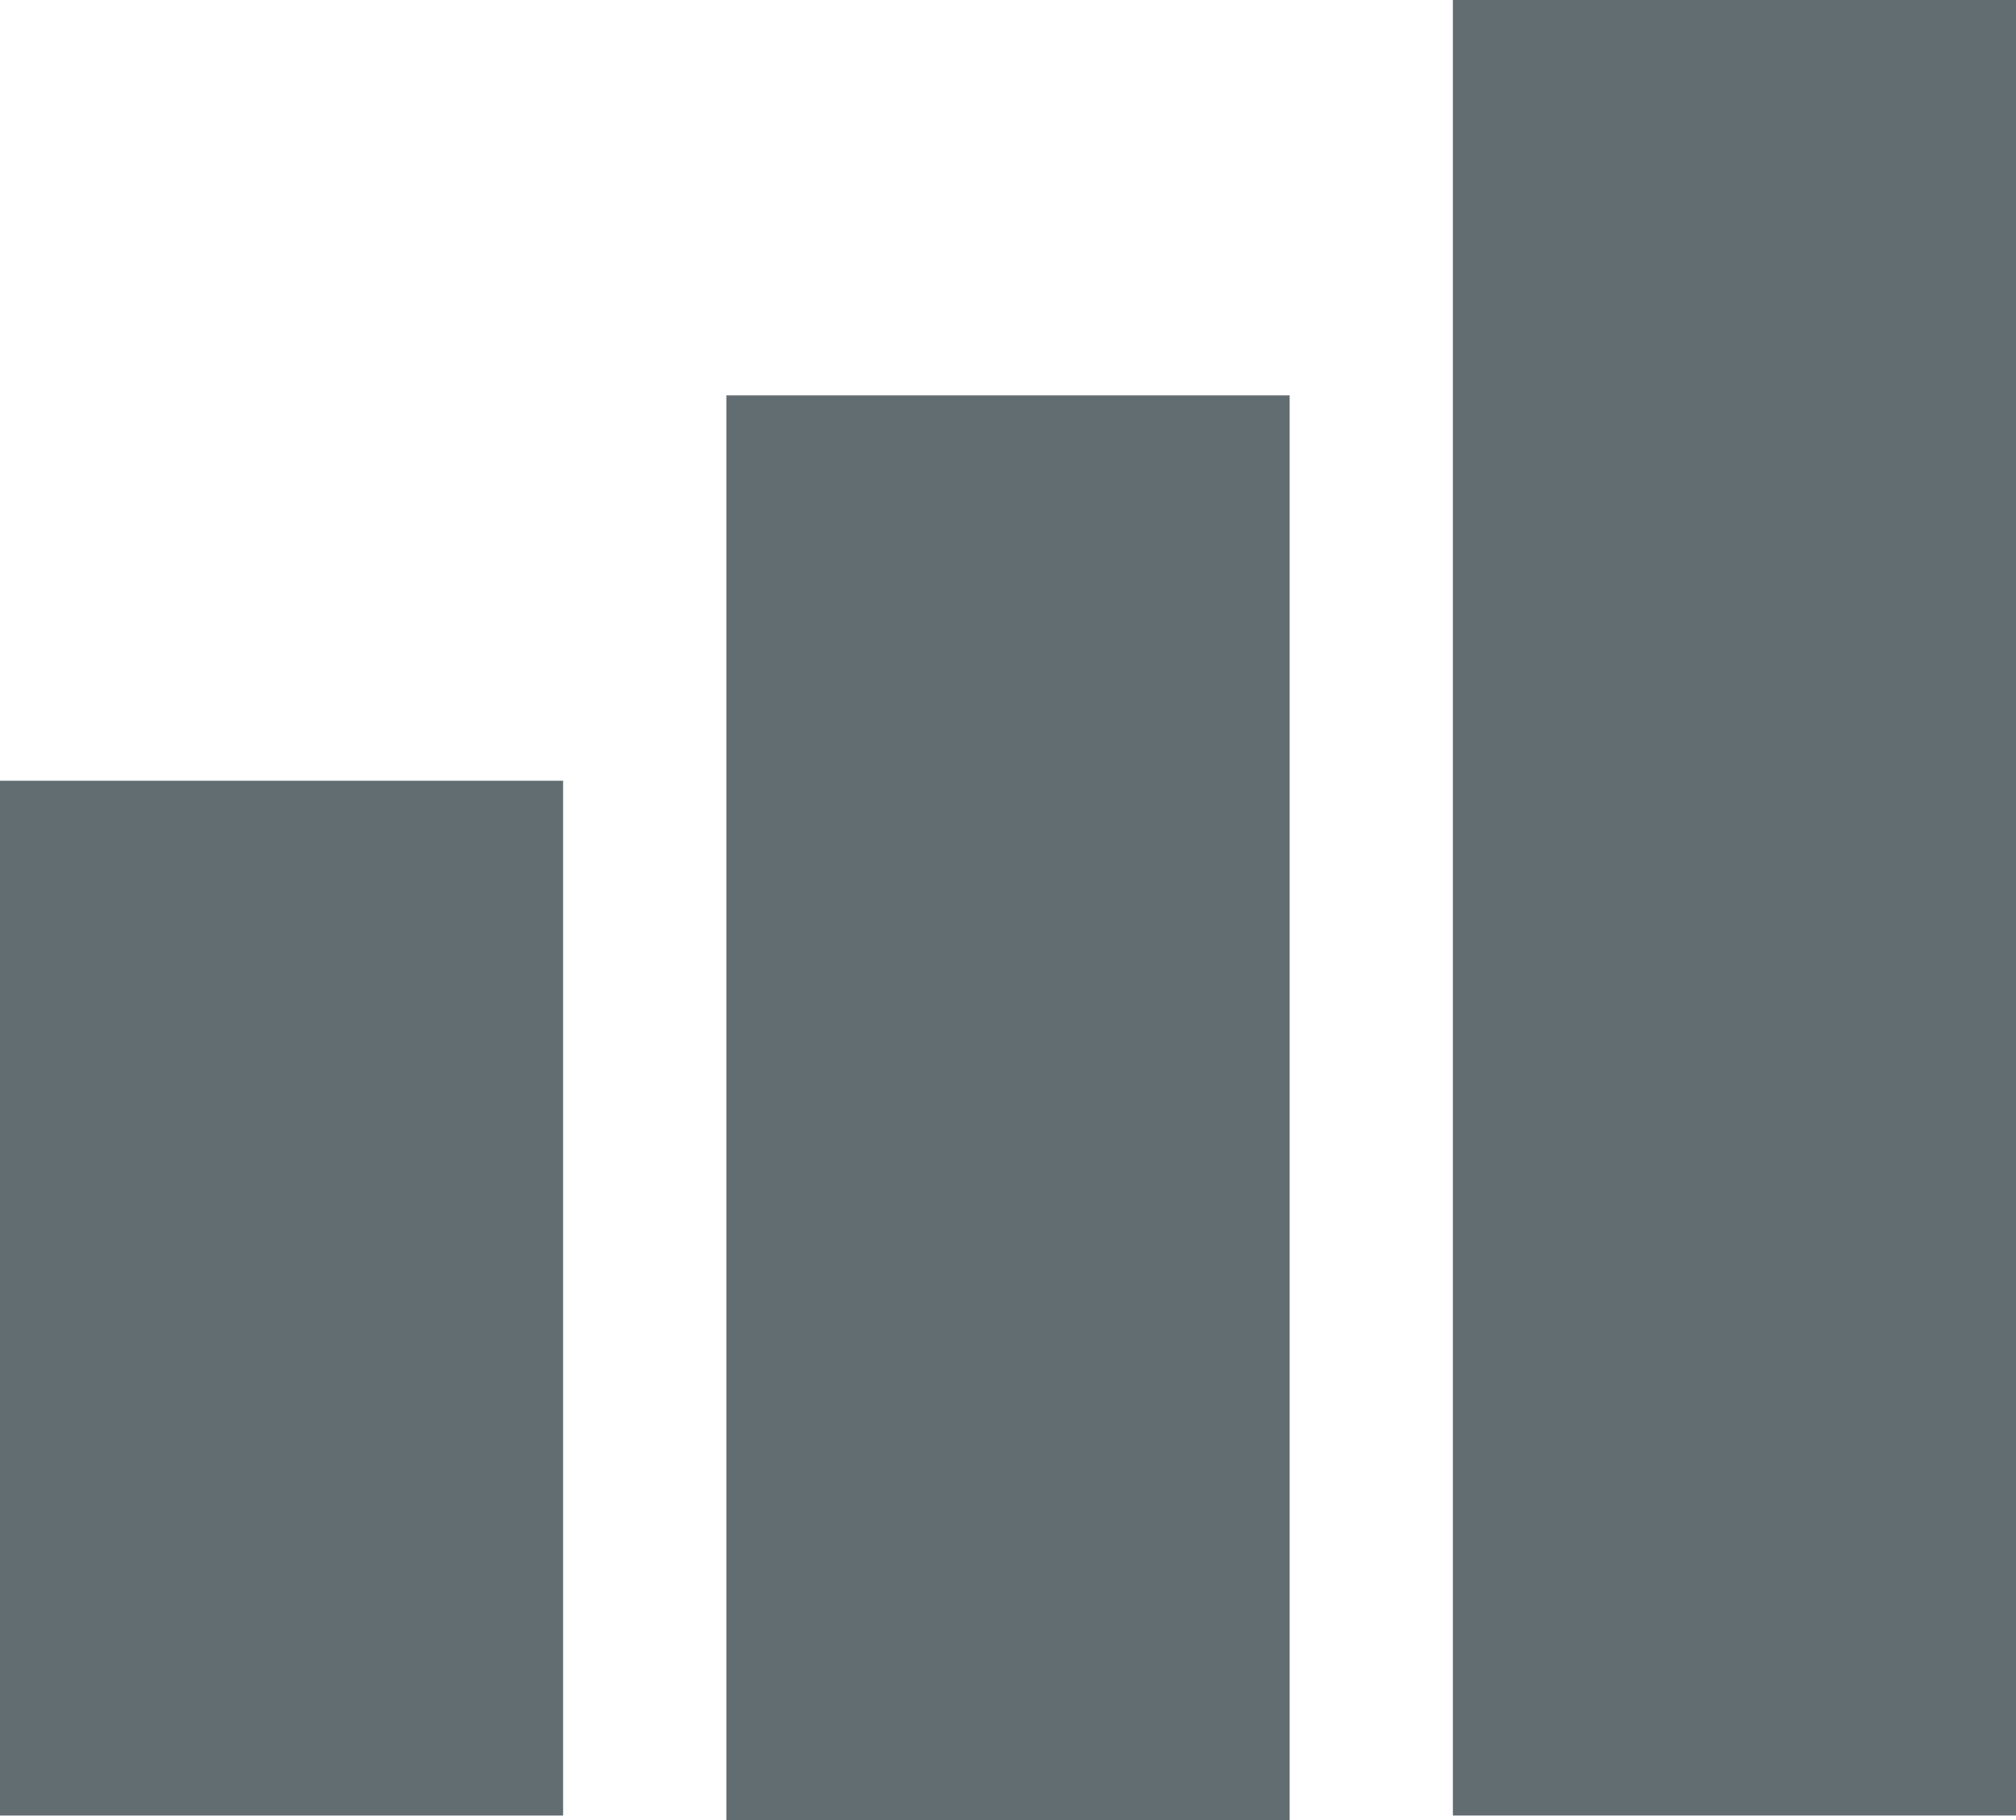 <svg xmlns="http://www.w3.org/2000/svg" viewBox="0 0 103 93"><defs><style>.cls-1{fill:#626d71;}.cls-2{fill:none;stroke:#626d71;stroke-miterlimit:10;stroke-width:3px;}</style></defs><title>Asset 16</title><g id="Layer_2" data-name="Layer 2"><g id="Layer_1-2" data-name="Layer 1"><rect class="cls-1" x="75.73" y="1.5" width="25.77" height="89.76"/><rect class="cls-1" x="38.61" y="21.7" width="25.78" height="69.8"/><rect class="cls-1" x="1.5" y="41.39" width="25.77" height="49.87"/><rect class="cls-2" x="1.5" y="41.39" width="25.77" height="49.87"/><rect class="cls-2" x="38.61" y="21.7" width="25.78" height="69.8"/><rect class="cls-2" x="75.73" y="1.5" width="25.77" height="89.76"/></g></g></svg>